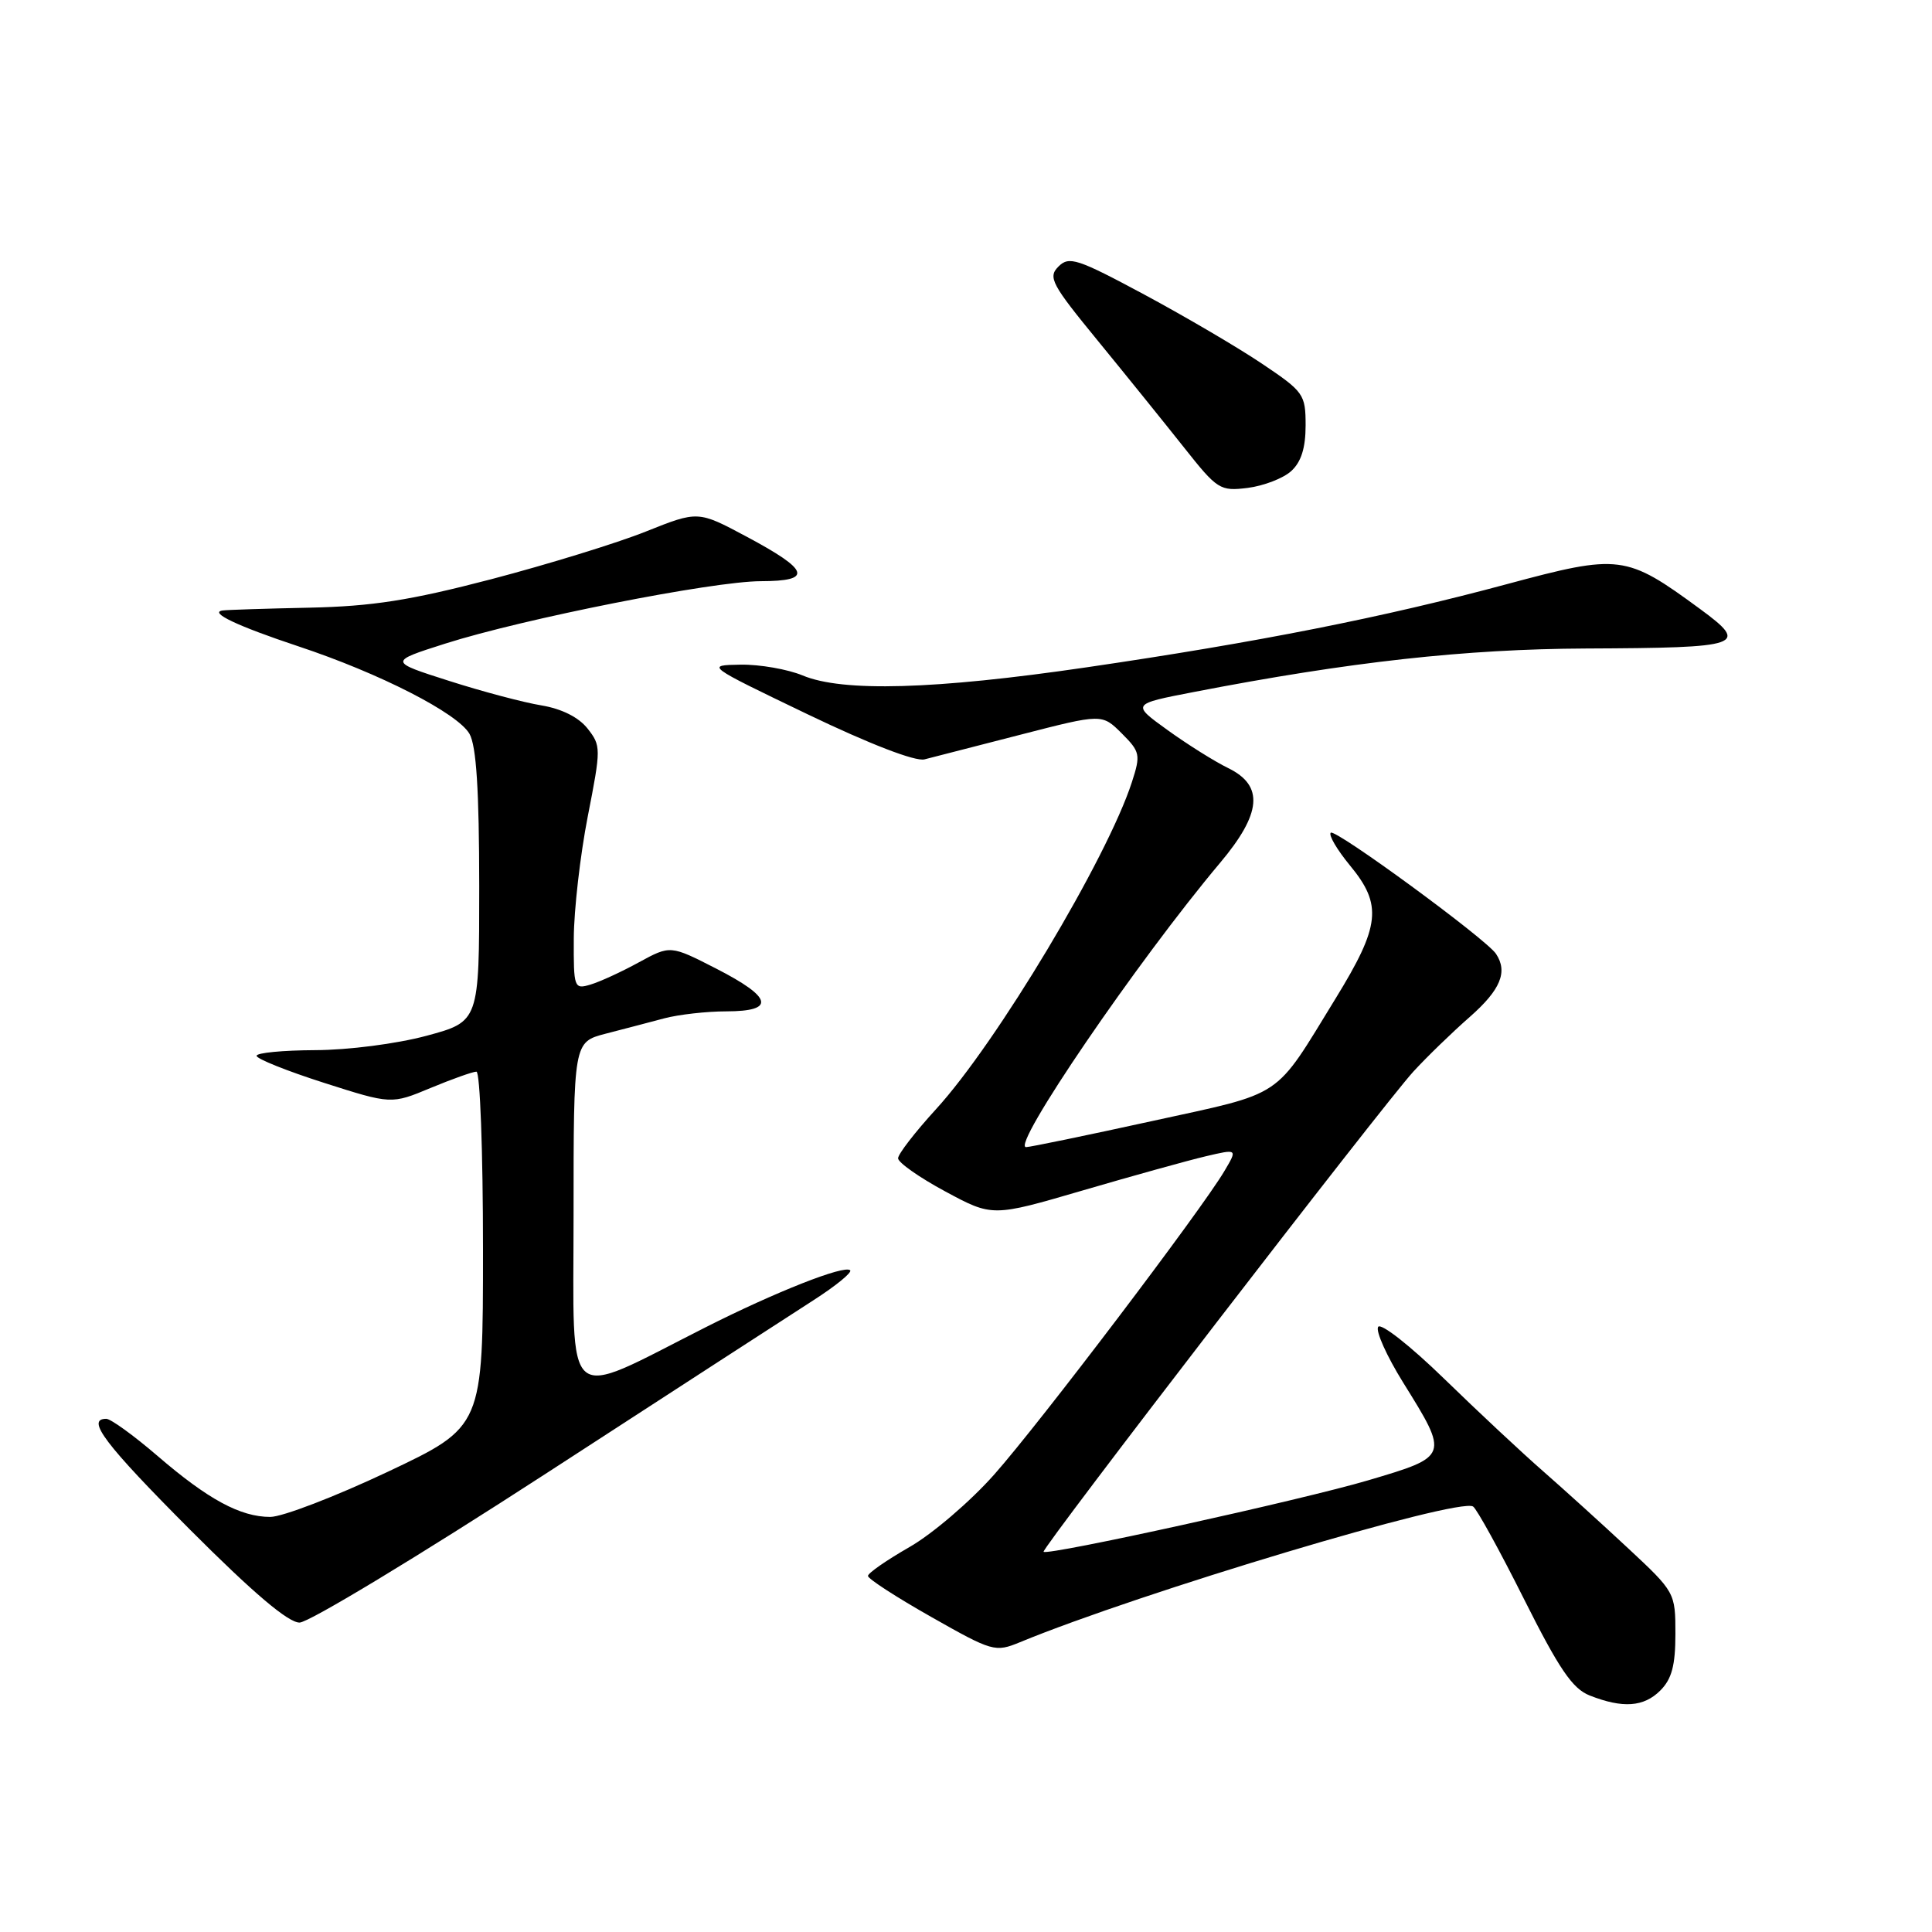 <?xml version="1.0" encoding="UTF-8" standalone="no"?>
<!DOCTYPE svg PUBLIC "-//W3C//DTD SVG 1.1//EN" "http://www.w3.org/Graphics/SVG/1.1/DTD/svg11.dtd" >
<svg xmlns="http://www.w3.org/2000/svg" xmlns:xlink="http://www.w3.org/1999/xlink" version="1.1" viewBox="0 0 256 256">
 <g >
 <path fill="currentColor"
d=" M 220.00 224.00 C 221.52 222.48 222.00 220.67 222.00 216.50 C 222.00 211.04 221.95 210.95 215.75 205.17 C 212.31 201.96 207.25 197.38 204.50 194.97 C 201.75 192.57 195.84 187.05 191.37 182.70 C 186.87 178.32 182.96 175.25 182.61 175.82 C 182.26 176.38 183.75 179.69 185.91 183.17 C 192.02 192.99 192.03 192.97 181.29 196.15 C 172.54 198.74 138.83 206.16 138.28 205.62 C 137.92 205.26 183.33 146.29 187.28 141.99 C 189.05 140.06 192.41 136.80 194.75 134.75 C 198.83 131.16 199.82 128.78 198.23 126.39 C 196.95 124.44 176.91 109.76 176.33 110.34 C 176.02 110.65 177.17 112.60 178.88 114.68 C 183.20 119.91 182.90 122.66 176.97 132.31 C 168.70 145.78 170.36 144.67 152.64 148.55 C 143.97 150.45 136.46 152.00 135.96 152.00 C 133.90 152.00 150.71 127.36 161.66 114.34 C 167.18 107.78 167.50 104.10 162.75 101.78 C 160.96 100.91 157.34 98.64 154.71 96.74 C 149.92 93.29 149.92 93.29 158.21 91.69 C 178.87 87.69 194.17 86.00 210.17 85.93 C 230.96 85.84 231.85 85.53 225.25 80.68 C 215.44 73.48 214.63 73.38 199.64 77.41 C 183.34 81.80 166.69 85.10 143.94 88.43 C 123.86 91.37 111.65 91.72 106.35 89.50 C 104.37 88.68 100.67 88.03 98.13 88.07 C 93.50 88.15 93.50 88.15 107.00 94.64 C 115.23 98.59 121.28 100.93 122.50 100.62 C 123.60 100.34 129.34 98.87 135.26 97.34 C 146.02 94.57 146.02 94.57 148.63 97.17 C 151.08 99.62 151.16 100.00 149.98 103.64 C 146.70 113.75 132.04 138.23 124.02 146.98 C 121.26 150.00 119.00 152.92 119.00 153.48 C 119.00 154.04 121.81 156.02 125.25 157.87 C 131.50 161.24 131.50 161.24 143.50 157.73 C 150.10 155.80 157.41 153.77 159.74 153.22 C 163.99 152.22 163.99 152.22 162.24 155.17 C 159.20 160.32 137.73 188.63 131.75 195.37 C 128.59 198.94 123.53 203.27 120.50 205.00 C 117.48 206.73 115.00 208.45 115.01 208.82 C 115.01 209.20 118.78 211.64 123.39 214.25 C 131.50 218.85 131.87 218.95 135.13 217.61 C 151.12 211.01 193.22 198.40 195.19 199.62 C 195.67 199.92 198.70 205.42 201.92 211.85 C 206.60 221.18 208.36 223.76 210.64 224.66 C 215.03 226.39 217.81 226.19 220.00 224.00 Z  M 72.21 195.34 C 88.87 184.53 104.90 174.14 107.83 172.26 C 110.77 170.37 112.93 168.60 112.65 168.32 C 111.91 167.58 102.77 171.18 93.50 175.87 C 74.40 185.53 76.00 186.89 76.00 161.00 C 76.00 138.08 76.00 138.08 80.25 136.97 C 82.59 136.37 86.08 135.45 88.00 134.94 C 89.92 134.43 93.64 134.01 96.25 134.01 C 102.80 134.00 102.37 132.17 94.91 128.35 C 88.83 125.24 88.83 125.24 84.66 127.51 C 82.37 128.77 79.49 130.09 78.25 130.46 C 76.07 131.11 76.00 130.93 76.03 124.32 C 76.05 120.57 76.88 113.31 77.88 108.19 C 79.65 99.15 79.65 98.82 77.85 96.53 C 76.67 95.04 74.43 93.92 71.75 93.47 C 69.41 93.09 63.90 91.63 59.50 90.22 C 51.50 87.67 51.50 87.67 58.97 85.29 C 69.36 81.98 94.42 77.02 100.83 77.01 C 107.75 77.00 107.29 75.57 98.91 71.10 C 92.49 67.67 92.49 67.67 85.58 70.43 C 81.79 71.95 72.56 74.79 65.09 76.75 C 54.33 79.56 49.31 80.34 41.00 80.52 C 35.22 80.64 30.05 80.81 29.50 80.89 C 27.65 81.15 31.44 82.95 39.50 85.63 C 50.33 89.22 60.64 94.50 62.21 97.24 C 63.12 98.85 63.49 104.67 63.50 117.43 C 63.50 135.36 63.50 135.36 56.50 137.25 C 52.55 138.31 46.12 139.14 41.75 139.15 C 37.49 139.17 34.00 139.50 34.00 139.90 C 34.00 140.30 38.02 141.91 42.93 143.48 C 51.85 146.33 51.85 146.33 57.06 144.16 C 59.92 142.97 62.66 142.00 63.13 142.00 C 63.61 142.00 64.00 152.59 64.00 165.53 C 64.00 189.05 64.00 189.05 51.36 195.03 C 44.41 198.31 37.41 201.00 35.81 201.00 C 31.85 201.00 27.56 198.68 20.83 192.88 C 17.71 190.20 14.67 188.00 14.08 188.00 C 11.34 188.00 13.89 191.36 25.23 202.74 C 33.55 211.07 38.18 215.00 39.69 215.00 C 40.91 215.00 55.54 206.15 72.21 195.34 Z  M 171.08 62.43 C 172.41 61.23 173.00 59.36 173.00 56.38 C 173.00 52.25 172.76 51.91 167.25 48.21 C 164.09 46.08 157.07 41.96 151.66 39.05 C 142.73 34.26 141.66 33.91 140.25 35.32 C 138.83 36.74 139.33 37.66 145.50 45.19 C 149.24 49.76 154.37 56.12 156.90 59.31 C 161.31 64.88 161.66 65.10 165.33 64.65 C 167.43 64.38 170.02 63.39 171.08 62.43 Z "/>
</g>
</svg>